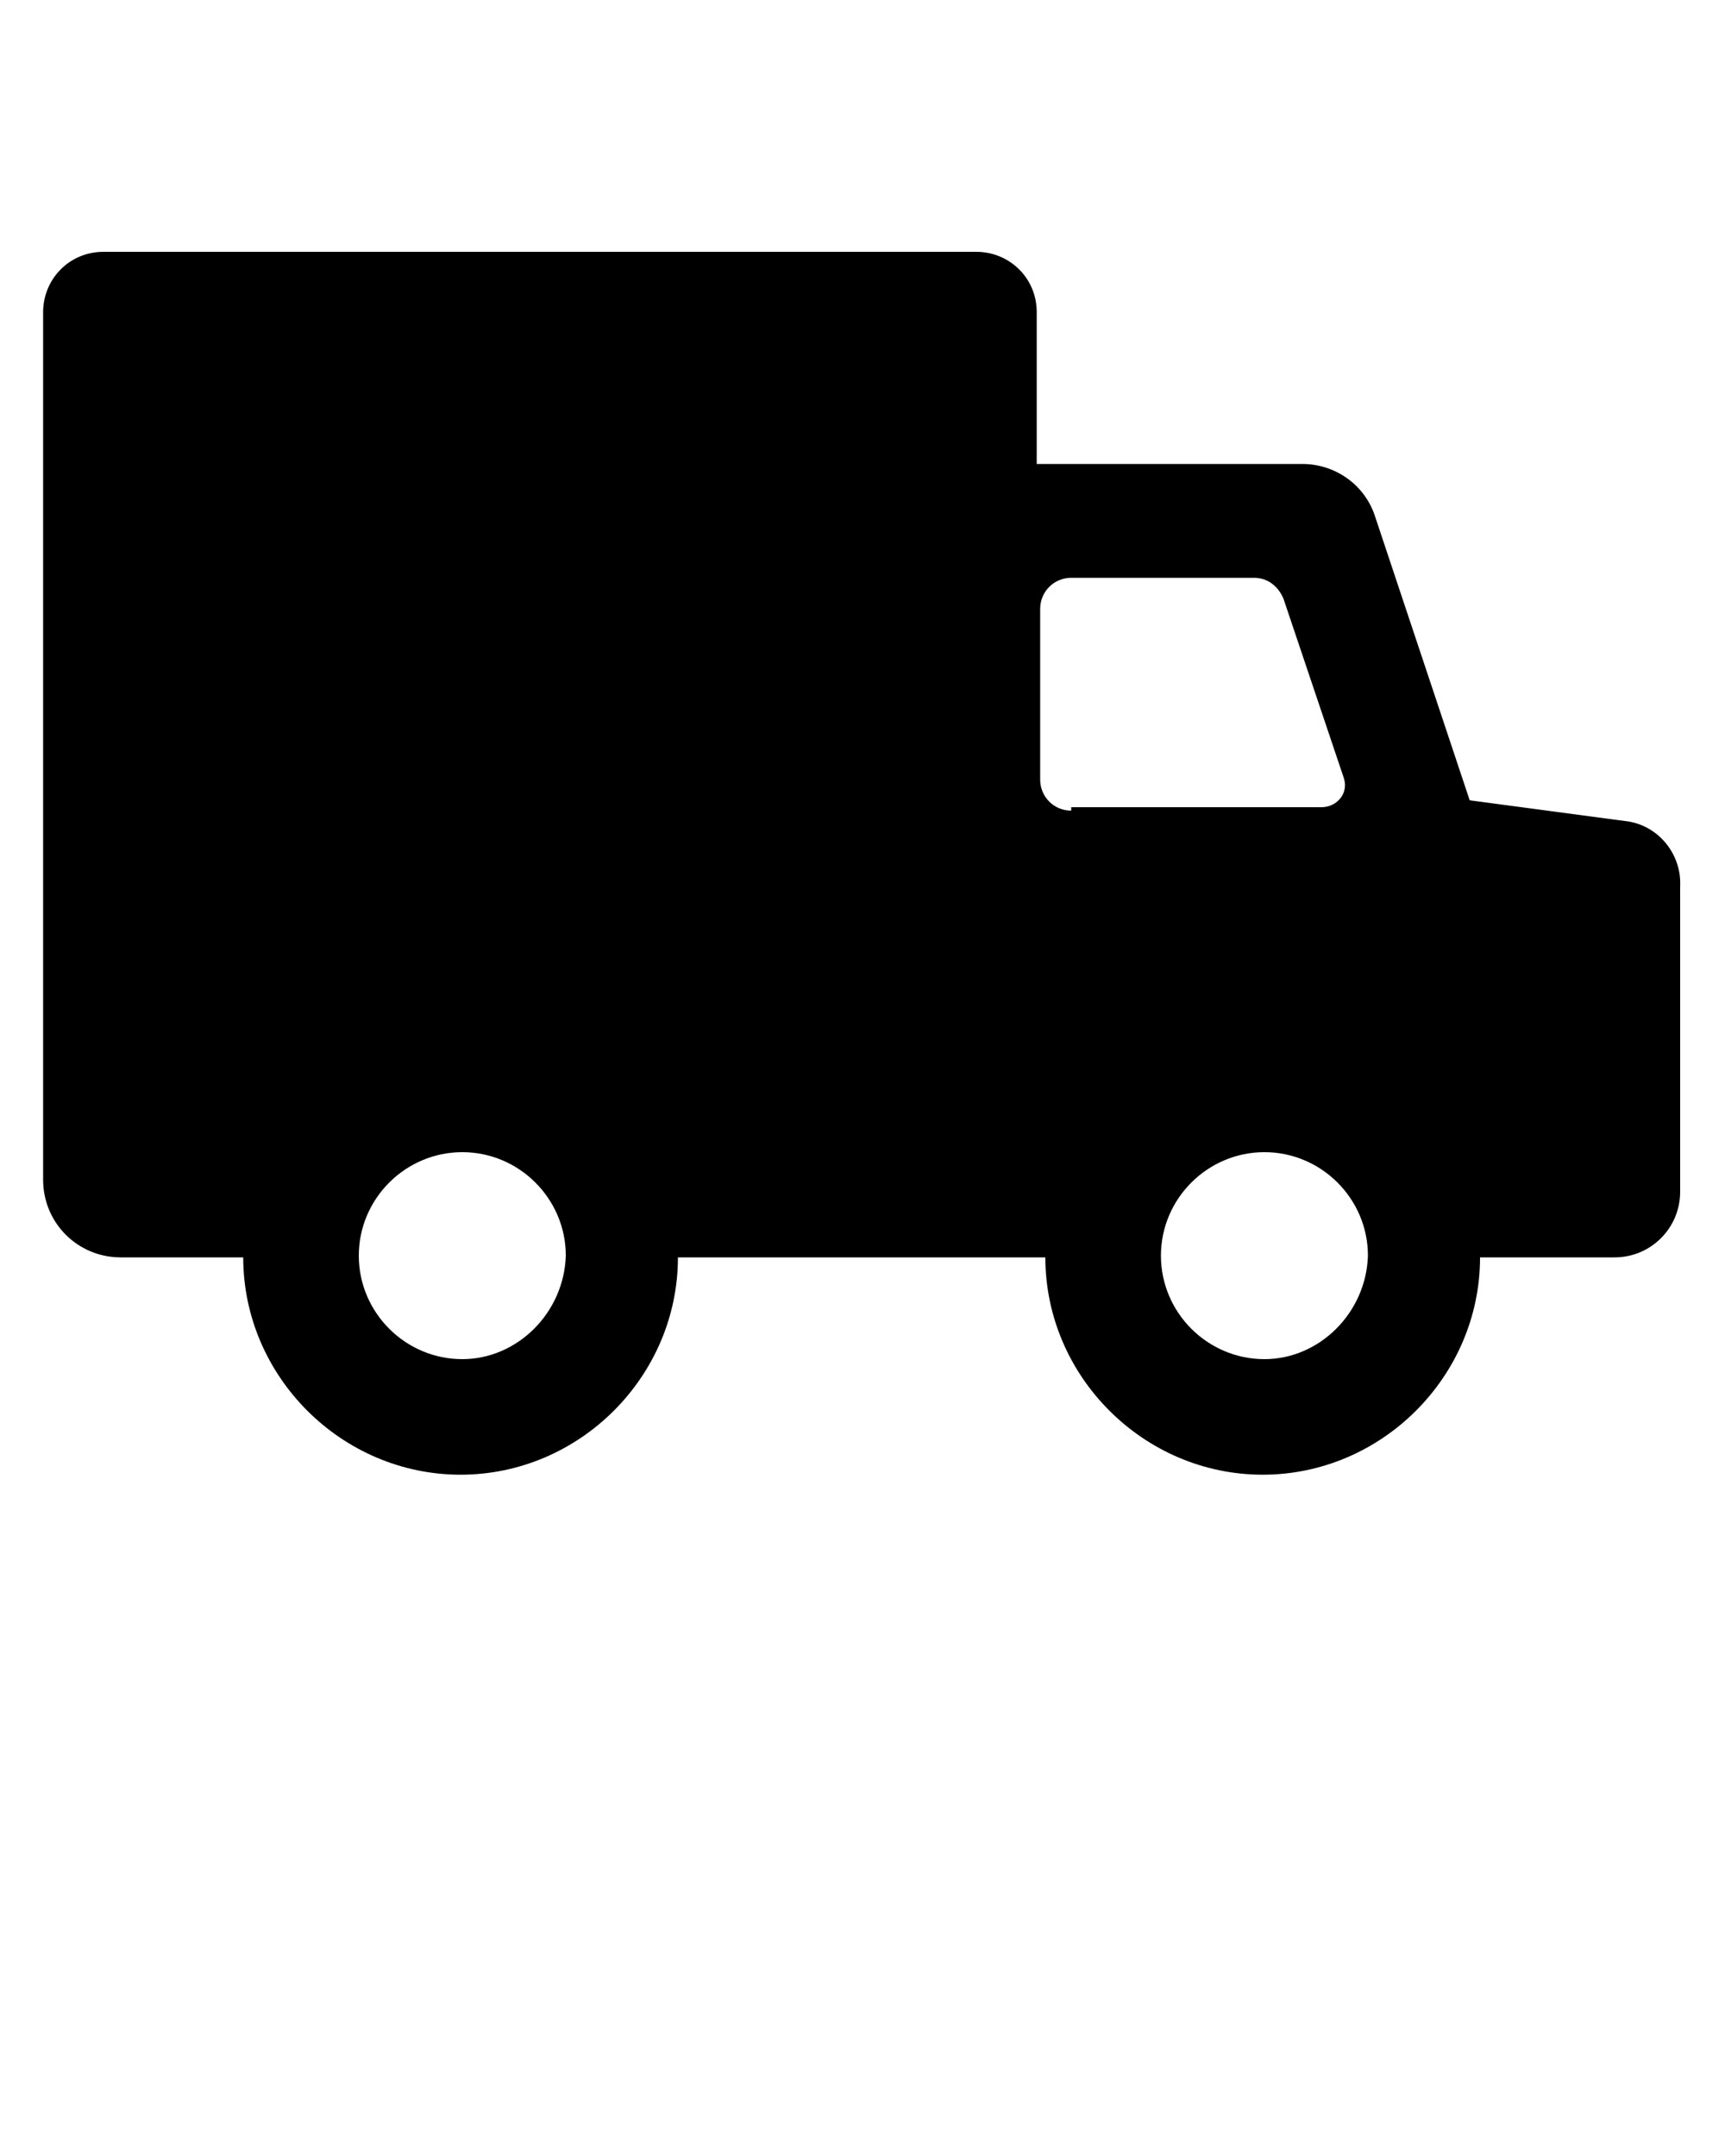<svg xmlns="http://www.w3.org/2000/svg" viewBox="0 0 100 125" xmlSpace="preserve"><switch><g ><path d="m94.2 47.6-9-1.2-5.5-16.5c-.6-1.8-2.3-3-4.2-3H60.1v-8.8c0-2-1.6-3.5-3.5-3.5H6c-2 0-3.5 1.6-3.5 3.5v50.3c0 2.5 2 4.5 4.5 4.5h7.1c0 6.9 5.7 12.6 12.6 12.6 6.9 0 12.6-5.7 12.6-12.6h21.3c0 6.9 5.7 12.6 12.6 12.6 6.9 0 12.6-5.7 12.6-12.6h7.8c2.1 0 3.8-1.7 3.8-3.8V51.4c.1-1.9-1.3-3.6-3.2-3.8zM26.8 78.8c-3.3 0-6-2.7-6-6s2.7-6 6-6 6 2.7 6 6c-.1 3.3-2.8 6-6 6zM62.1 47c-1 0-1.8-.8-1.8-1.8v-9.9c0-1 .8-1.8 1.8-1.8h10.6c.8 0 1.4.5 1.7 1.2l3.5 10.4c.3.9-.4 1.7-1.3 1.7H62.1zm11.2 31.8c-3.3 0-6-2.7-6-6s2.7-6 6-6 6 2.7 6 6c-.1 3.3-2.8 6-6 6z"/></g></switch></svg>